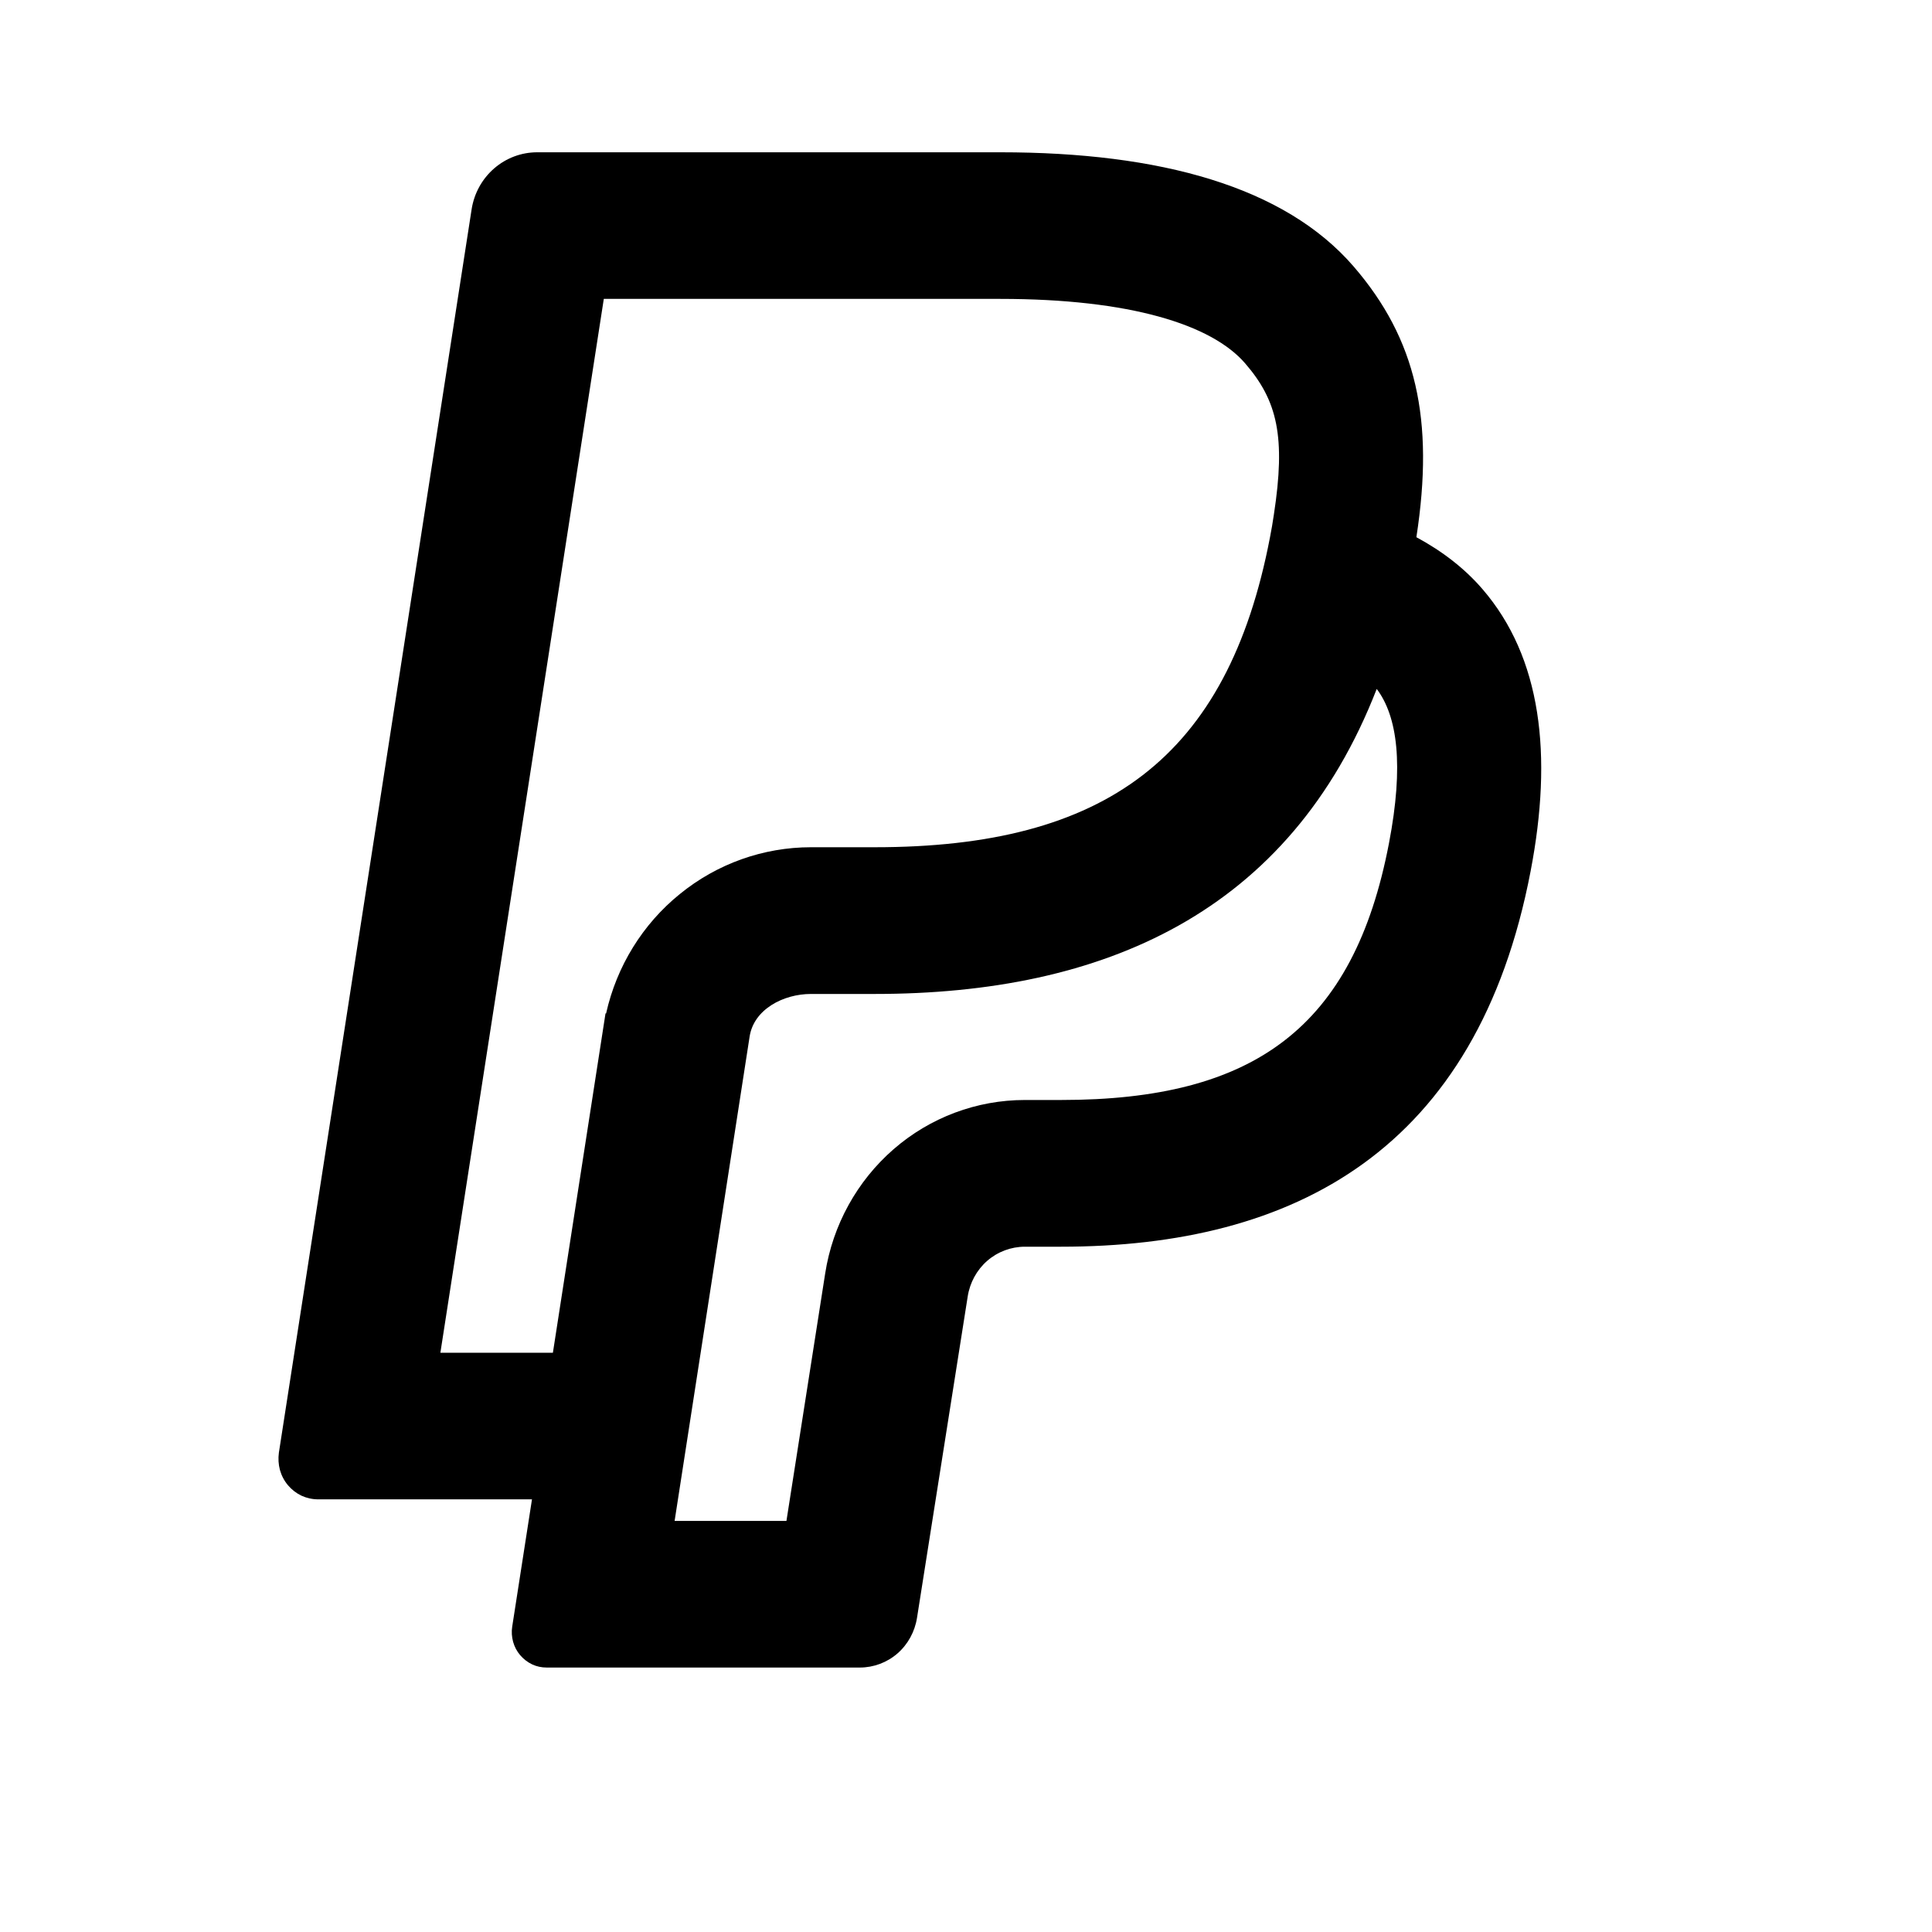 <svg xmlns="http://www.w3.org/2000/svg" width="17" height="17" viewBox="0 0 17 17" fill="none"><rect width="17" height="17" fill="none"/>
<path d="M5.936 13.383H6.92L7.261 11.205C7.327 10.78 7.541 10.392 7.863 10.112C8.185 9.832 8.595 9.679 9.018 9.679H9.336C11.034 9.679 11.911 9.044 12.222 7.419C12.354 6.731 12.296 6.303 12.114 6.062C11.348 8.033 9.709 8.746 7.697 8.746H7.136C6.893 8.746 6.633 8.881 6.596 9.121L5.936 13.383ZM2.8 13.193C2.749 13.193 2.699 13.182 2.653 13.161C2.607 13.139 2.567 13.108 2.534 13.069C2.501 13.03 2.477 12.984 2.463 12.934C2.45 12.885 2.447 12.833 2.454 12.782L4.15 1.841C4.172 1.701 4.242 1.574 4.348 1.482C4.454 1.39 4.588 1.34 4.727 1.34H8.803C10.206 1.34 11.303 1.641 11.911 2.345C12.462 2.984 12.623 3.69 12.463 4.727C12.691 4.85 12.887 5.001 13.044 5.183C13.563 5.784 13.665 6.641 13.468 7.666C12.998 10.121 11.39 10.97 9.336 10.97H9.018C8.897 10.97 8.779 11.014 8.687 11.094C8.595 11.174 8.534 11.286 8.515 11.408L8.069 14.235C8.05 14.357 7.989 14.469 7.897 14.549C7.805 14.629 7.687 14.673 7.566 14.673H4.81C4.766 14.673 4.722 14.664 4.682 14.645C4.642 14.626 4.606 14.598 4.577 14.564C4.548 14.53 4.527 14.49 4.515 14.447C4.503 14.403 4.5 14.358 4.507 14.313L4.681 13.193H2.799H2.8ZM7.136 7.455H7.697C9.721 7.455 10.802 6.673 11.175 4.727C11.188 4.662 11.199 4.596 11.209 4.528C11.314 3.844 11.241 3.526 10.956 3.197C10.661 2.855 9.94 2.63 8.802 2.63H5.313L3.875 11.903H4.865L5.328 8.917L5.333 8.918C5.426 8.502 5.655 8.131 5.983 7.866C6.31 7.6 6.717 7.455 7.136 7.455Z" fill="black"/>
</svg>
